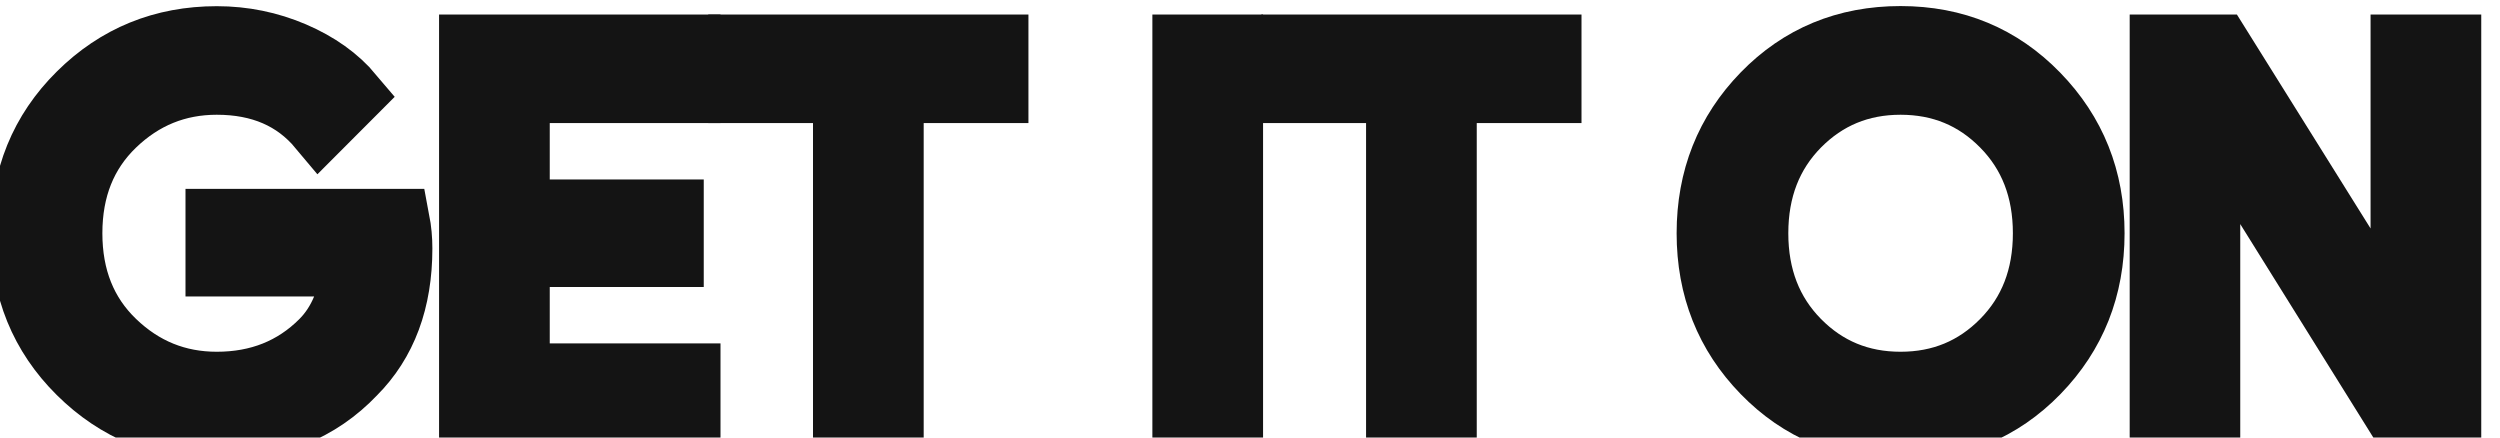 <svg width="40" height="7" viewBox="0 0 40 7" fill="none" xmlns="http://www.w3.org/2000/svg">
<path d="M6.418 3.975C6.418 4.813 6.17 5.48 5.673 5.978C5.109 6.57 4.373 6.866 3.469 6.866C2.603 6.866 1.866 6.566 1.261 5.966C0.655 5.365 0.352 4.621 0.352 3.733C0.352 2.844 0.655 2.1 1.261 1.5C1.866 0.899 2.603 0.599 3.469 0.599C3.899 0.599 4.31 0.683 4.7 0.85C5.091 1.018 5.404 1.241 5.638 1.52L5.111 2.048C4.714 1.573 4.167 1.336 3.468 1.336C2.836 1.336 2.29 1.558 1.829 2.002C1.368 2.446 1.138 3.023 1.138 3.732C1.138 4.441 1.368 5.018 1.829 5.462C2.29 5.906 2.836 6.128 3.468 6.128C4.138 6.128 4.697 5.905 5.144 5.458C5.434 5.167 5.602 4.762 5.647 4.243H3.468V3.522H6.375C6.405 3.679 6.418 3.83 6.418 3.975Z" fill="#141414"/>
<path d="M11.028 1.469H8.296V3.371H10.76V4.092H8.296V5.994H11.028V6.732H7.525V0.732H11.028V1.469Z" fill="#141414"/>
<path d="M14.279 6.732H13.508V1.469H11.832V0.732H15.955V1.469H14.279V6.732Z" fill="#141414"/>
<path d="M18.938 6.732V0.732H19.709V6.732H18.938Z" fill="#141414"/>
<path d="M23.128 6.732H22.357V1.469H20.681V0.732H24.804V1.469H23.128V6.732Z" fill="#141414"/>
<path d="M32.609 5.957C32.019 6.563 31.286 6.866 30.409 6.866C29.532 6.866 28.799 6.563 28.21 5.957C27.62 5.351 27.326 4.609 27.326 3.732C27.326 2.855 27.62 2.113 28.21 1.507C28.799 0.901 29.532 0.597 30.409 0.597C31.281 0.597 32.013 0.902 32.605 1.511C33.197 2.12 33.493 2.86 33.493 3.732C33.493 4.609 33.198 5.351 32.609 5.957ZM28.779 5.454C29.223 5.904 29.766 6.128 30.409 6.128C31.052 6.128 31.596 5.903 32.039 5.454C32.483 5.004 32.706 4.43 32.706 3.732C32.706 3.034 32.483 2.46 32.039 2.01C31.596 1.56 31.052 1.336 30.409 1.336C29.766 1.336 29.223 1.561 28.779 2.01C28.336 2.46 28.113 3.034 28.113 3.732C28.113 4.43 28.336 5.004 28.779 5.454Z" fill="#141414"/>
<path d="M34.575 6.732V0.732H35.513L38.429 5.399H38.462L38.429 4.243V0.732H39.2V6.732H38.395L35.344 1.838H35.311L35.344 2.994V6.732H34.575Z" fill="#141414"/>
<path d="M6.418 3.975C6.418 4.813 6.17 5.48 5.673 5.978C5.109 6.57 4.373 6.866 3.469 6.866C2.603 6.866 1.866 6.566 1.261 5.966C0.655 5.365 0.352 4.621 0.352 3.733C0.352 2.844 0.655 2.1 1.261 1.5C1.866 0.899 2.603 0.599 3.469 0.599C3.899 0.599 4.31 0.683 4.7 0.85C5.091 1.018 5.404 1.241 5.638 1.52L5.111 2.048C4.714 1.573 4.167 1.336 3.468 1.336C2.836 1.336 2.29 1.558 1.829 2.002C1.368 2.446 1.138 3.023 1.138 3.732C1.138 4.441 1.368 5.018 1.829 5.462C2.29 5.906 2.836 6.128 3.468 6.128C4.138 6.128 4.697 5.905 5.144 5.458C5.434 5.167 5.602 4.762 5.647 4.243H3.468V3.522H6.375C6.405 3.679 6.418 3.83 6.418 3.975Z" stroke="#141414" strokeWidth="0.2" stroke-miterlimit="10"/>
<path d="M11.028 1.469H8.296V3.371H10.76V4.092H8.296V5.994H11.028V6.732H7.525V0.732H11.028V1.469Z" stroke="#141414" strokeWidth="0.2" stroke-miterlimit="10"/>
<path d="M14.279 6.732H13.508V1.469H11.832V0.732H15.955V1.469H14.279V6.732Z" stroke="#141414" strokeWidth="0.2" stroke-miterlimit="10"/>
<path d="M18.938 6.732V0.732H19.709V6.732H18.938Z" stroke="#141414" strokeWidth="0.2" stroke-miterlimit="10"/>
<path d="M23.128 6.732H22.357V1.469H20.681V0.732H24.804V1.469H23.128V6.732Z" stroke="#141414" strokeWidth="0.2" stroke-miterlimit="10"/>
<path d="M32.609 5.957C32.019 6.563 31.286 6.866 30.409 6.866C29.532 6.866 28.799 6.563 28.21 5.957C27.62 5.351 27.326 4.609 27.326 3.732C27.326 2.855 27.62 2.113 28.21 1.507C28.799 0.901 29.532 0.597 30.409 0.597C31.281 0.597 32.013 0.902 32.605 1.511C33.197 2.12 33.493 2.86 33.493 3.732C33.493 4.609 33.198 5.351 32.609 5.957ZM28.779 5.454C29.223 5.904 29.766 6.128 30.409 6.128C31.052 6.128 31.596 5.903 32.039 5.454C32.483 5.004 32.706 4.43 32.706 3.732C32.706 3.034 32.483 2.46 32.039 2.01C31.596 1.56 31.052 1.336 30.409 1.336C29.766 1.336 29.223 1.561 28.779 2.01C28.336 2.46 28.113 3.034 28.113 3.732C28.113 4.43 28.336 5.004 28.779 5.454Z" stroke="#141414" strokeWidth="0.2" stroke-miterlimit="10"/>
<path d="M34.575 6.732V0.732H35.513L38.429 5.399H38.462L38.429 4.243V0.732H39.2V6.732H38.395L35.344 1.838H35.311L35.344 2.994V6.732H34.575Z" stroke="#141414" strokeWidth="0.2" stroke-miterlimit="10"/>
</svg>
